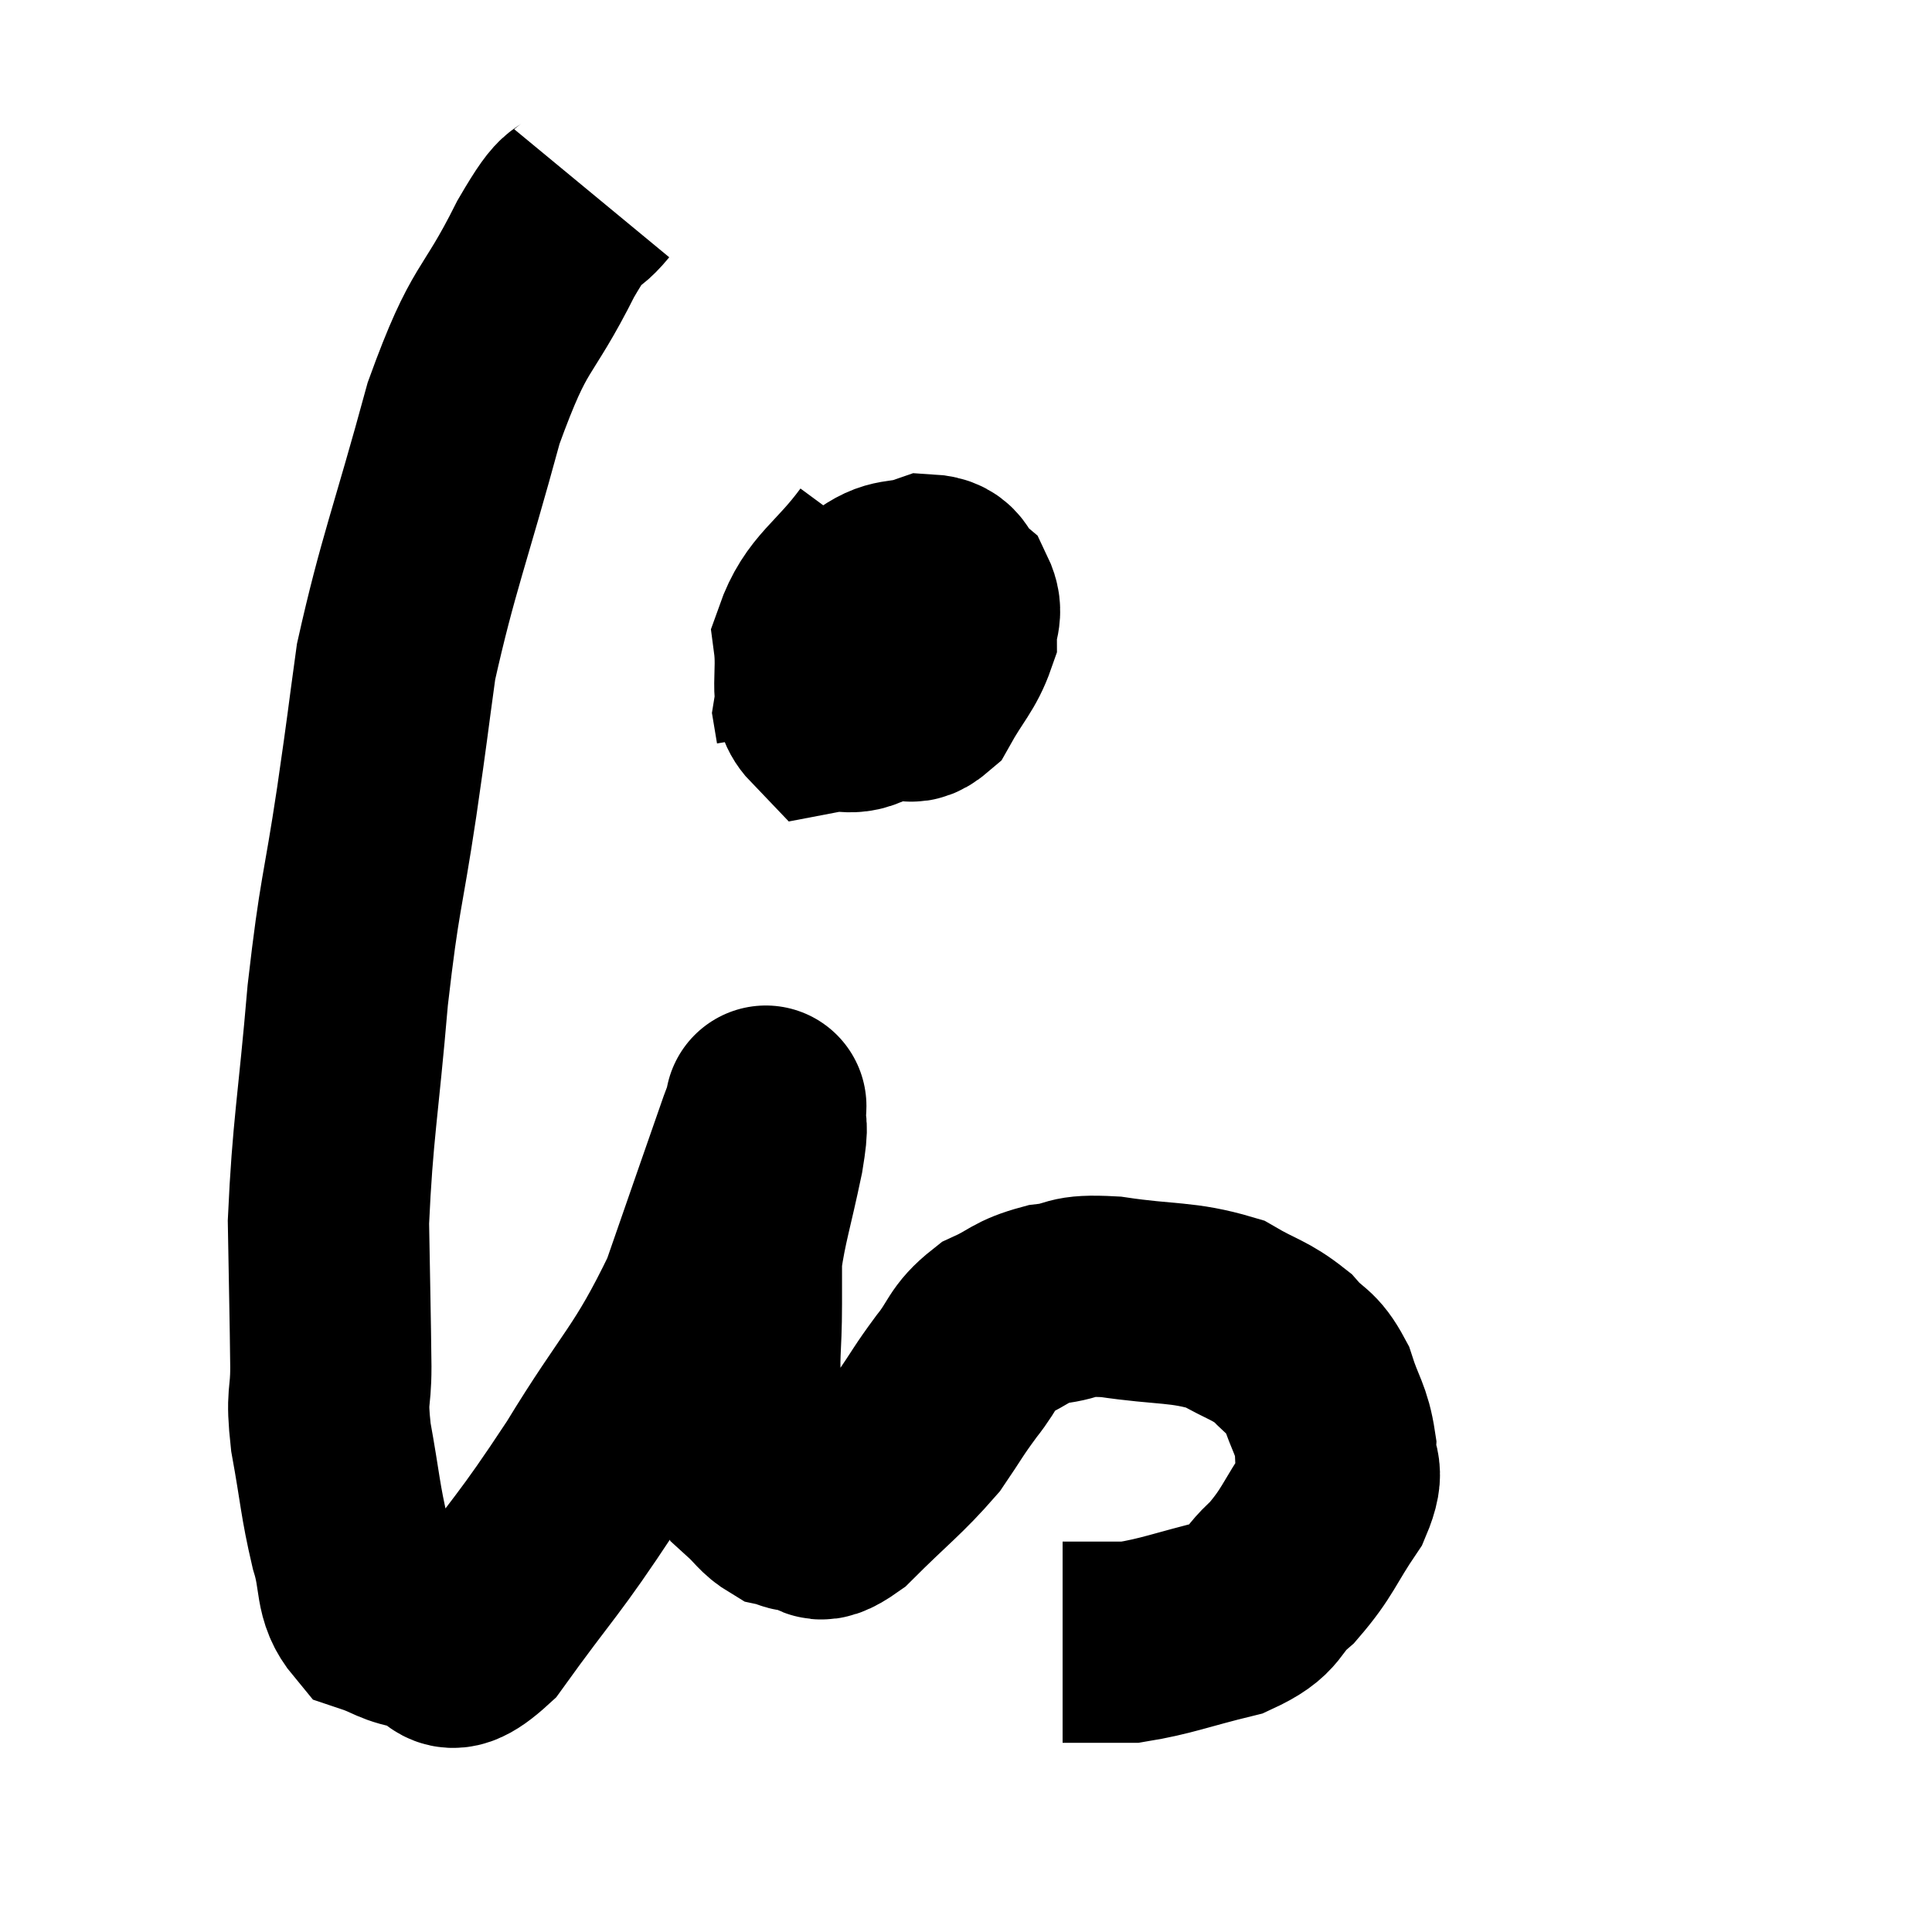 <svg width="48" height="48" viewBox="0 0 48 48" xmlns="http://www.w3.org/2000/svg"><path d="M 14.7 4.8 C 14.13 5.49, 14.355 4.815, 13.56 6.18 C 12.54 8.22, 12.45 7.695, 11.52 10.26 C 10.68 13.35, 10.38 14.025, 9.84 16.44 C 9.6 18.18, 9.66 17.85, 9.36 19.92 C 9 22.32, 8.94 22.11, 8.64 24.72 C 8.4 27.54, 8.265 28.05, 8.16 30.36 C 8.19 32.16, 8.205 32.625, 8.22 33.96 C 8.22 34.83, 8.1 34.605, 8.22 35.7 C 8.46 37.02, 8.445 37.245, 8.7 38.34 C 8.97 39.21, 8.79 39.54, 9.24 40.08 C 9.87 40.29, 9.825 40.395, 10.5 40.5 C 11.22 40.5, 10.89 41.46, 11.94 40.5 C 13.32 38.58, 13.335 38.73, 14.7 36.66 C 16.05 34.44, 16.365 34.365, 17.4 32.22 C 18.12 30.15, 18.435 29.235, 18.84 28.08 C 18.93 27.84, 18.975 27.72, 19.02 27.6 C 19.02 27.6, 19.035 27.33, 19.02 27.6 C 18.99 28.14, 19.11 27.765, 18.96 28.68 C 18.69 29.97, 18.555 30.33, 18.42 31.26 C 18.42 31.83, 18.42 31.53, 18.42 32.4 C 18.42 33.57, 18.33 33.63, 18.42 34.74 C 18.6 35.79, 18.525 36.165, 18.78 36.84 C 19.11 37.14, 19.14 37.26, 19.44 37.44 C 19.71 37.5, 19.62 37.545, 19.98 37.56 C 20.43 37.53, 20.16 38.01, 20.88 37.5 C 21.87 36.51, 22.14 36.345, 22.86 35.52 C 23.31 34.86, 23.295 34.83, 23.76 34.2 C 24.24 33.6, 24.15 33.45, 24.72 33 C 25.38 32.7, 25.32 32.595, 26.04 32.4 C 26.82 32.31, 26.505 32.16, 27.6 32.22 C 29.01 32.43, 29.355 32.325, 30.42 32.64 C 31.14 33.06, 31.29 33.03, 31.86 33.48 C 32.28 33.96, 32.37 33.825, 32.7 34.44 C 32.94 35.19, 33.075 35.25, 33.18 35.94 C 33.15 36.57, 33.45 36.42, 33.12 37.2 C 32.49 38.13, 32.505 38.31, 31.86 39.06 C 31.2 39.63, 31.485 39.765, 30.54 40.2 C 29.31 40.5, 28.995 40.65, 28.08 40.8 C 27.48 40.8, 27.225 40.8, 26.88 40.8 C 26.79 40.8, 26.745 40.8, 26.7 40.8 C 26.7 40.8, 26.775 40.8, 26.7 40.8 L 26.4 40.8" fill="none" stroke="black" stroke-width="5"></path><path d="M 21.9 13.62 C 21.06 14.76, 20.58 14.88, 20.22 15.9 C 20.34 16.8, 20.085 17.31, 20.46 17.7 C 21.09 17.58, 21.12 17.85, 21.72 17.46 C 22.29 16.8, 22.485 16.815, 22.86 16.14 C 23.04 15.45, 23.37 15.165, 23.22 14.76 C 22.74 14.64, 22.665 14.415, 22.26 14.52 C 21.93 14.85, 21.765 14.775, 21.6 15.18 C 21.6 15.66, 21.465 15.645, 21.6 16.14 C 21.87 16.65, 21.81 16.875, 22.14 17.16 C 22.53 17.22, 22.515 17.625, 22.92 17.28 C 23.34 16.53, 23.55 16.38, 23.76 15.78 C 23.76 15.33, 23.94 15.255, 23.76 14.88 C 23.4 14.58, 23.565 14.31, 23.04 14.28 C 22.35 14.52, 22.275 14.295, 21.66 14.76 C 21.12 15.45, 20.94 15.405, 20.58 16.14 C 20.4 16.92, 20.295 17.22, 20.22 17.7 L 20.28 18.06" fill="none" stroke="black" stroke-width="5"></path></svg>